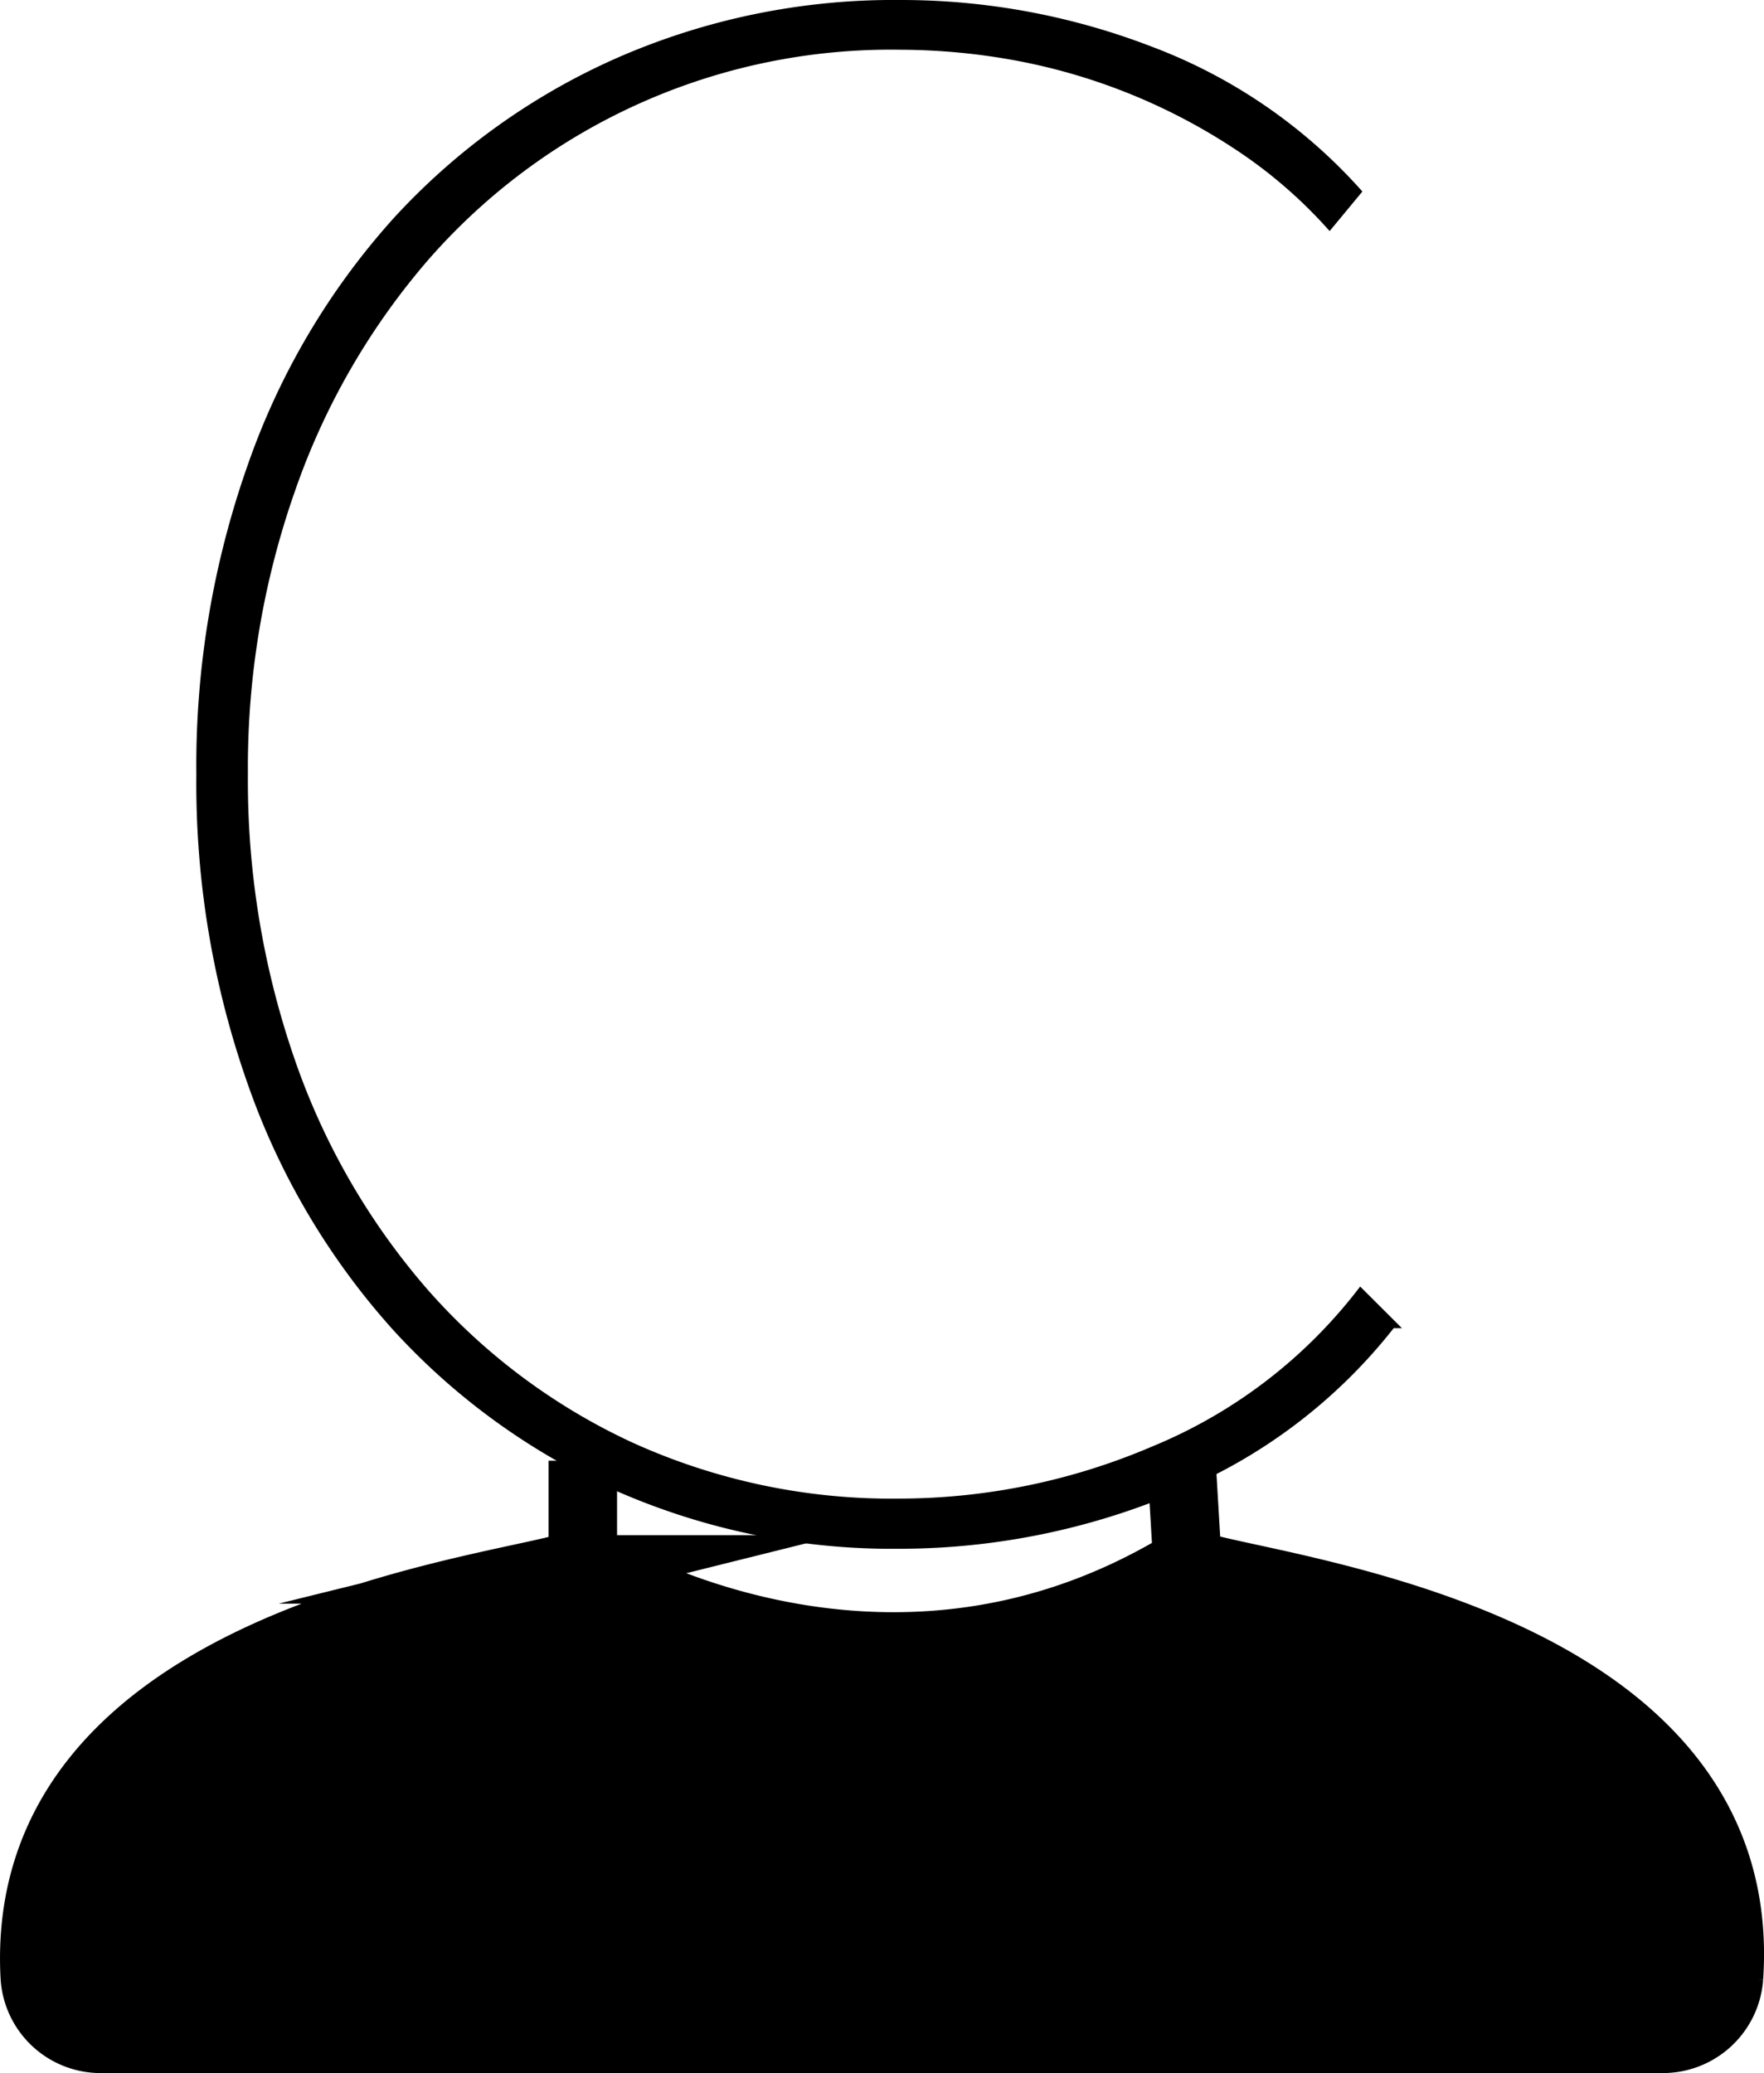<svg xmlns="http://www.w3.org/2000/svg" viewBox="0 0 206 242.1"><defs><style>.cls-1,.cls-2{stroke:#000;stroke-miterlimit:10;}.cls-2{stroke-width:8px;}</style></defs><title>CSheet Icon Black 256</title><g id="Layer_2" data-name="Layer 2"><g id="Layer_1-2" data-name="Layer 1"><path class="cls-1" d="M136.8,174a82.68,82.68,0,0,1-31.6,6.37,79.73,79.73,0,0,1-33.07-6.73A78,78,0,0,1,46.3,155a84.09,84.09,0,0,1-16.87-28.49,105,105,0,0,1-6-36.06,105,105,0,0,1,6-36.06A84.09,84.09,0,0,1,46.3,25.86,77.62,77.62,0,0,1,72.24,7.23,80,80,0,0,1,105.2.5a80.83,80.83,0,0,1,29.11,5.41,61.58,61.58,0,0,1,24.13,16.47l-3.18,3.84A55.77,55.77,0,0,0,144.5,17,70.1,70.1,0,0,0,118.34,6.51a75.54,75.54,0,0,0-13.14-1.2A72.22,72.22,0,0,0,49.59,30.07,83.14,83.14,0,0,0,34,57.11a97.87,97.87,0,0,0-5.55,33.3,100,100,0,0,0,5.43,33.29,81.79,81.79,0,0,0,15.52,27.05A72.62,72.62,0,0,0,73.6,168.9a73.75,73.75,0,0,0,31.6,6.61,75.73,75.73,0,0,0,29.56-6.13A58.82,58.82,0,0,0,158.89,151l3.62,3.61A62.14,62.14,0,0,1,136.8,174Z"/><path class="cls-2" d="M194.18,238.1H11.79a7.71,7.71,0,0,1-7.73-7.26c-2-37.41,48.55-44.37,61.34-47.56a7.7,7.7,0,0,1,5.43.66c8.6,4.51,36,16.18,64.91.15a7.8,7.8,0,0,1,5.65-.8c12.9,3.2,63.07,10.21,60.52,47.64A7.74,7.74,0,0,1,194.18,238.1Z"/><line class="cls-2" x1="138.66" y1="182.38" x2="138" y2="171.24"/><line class="cls-2" x1="68.06" y1="182.38" x2="68.06" y2="170.59"/></g></g></svg>